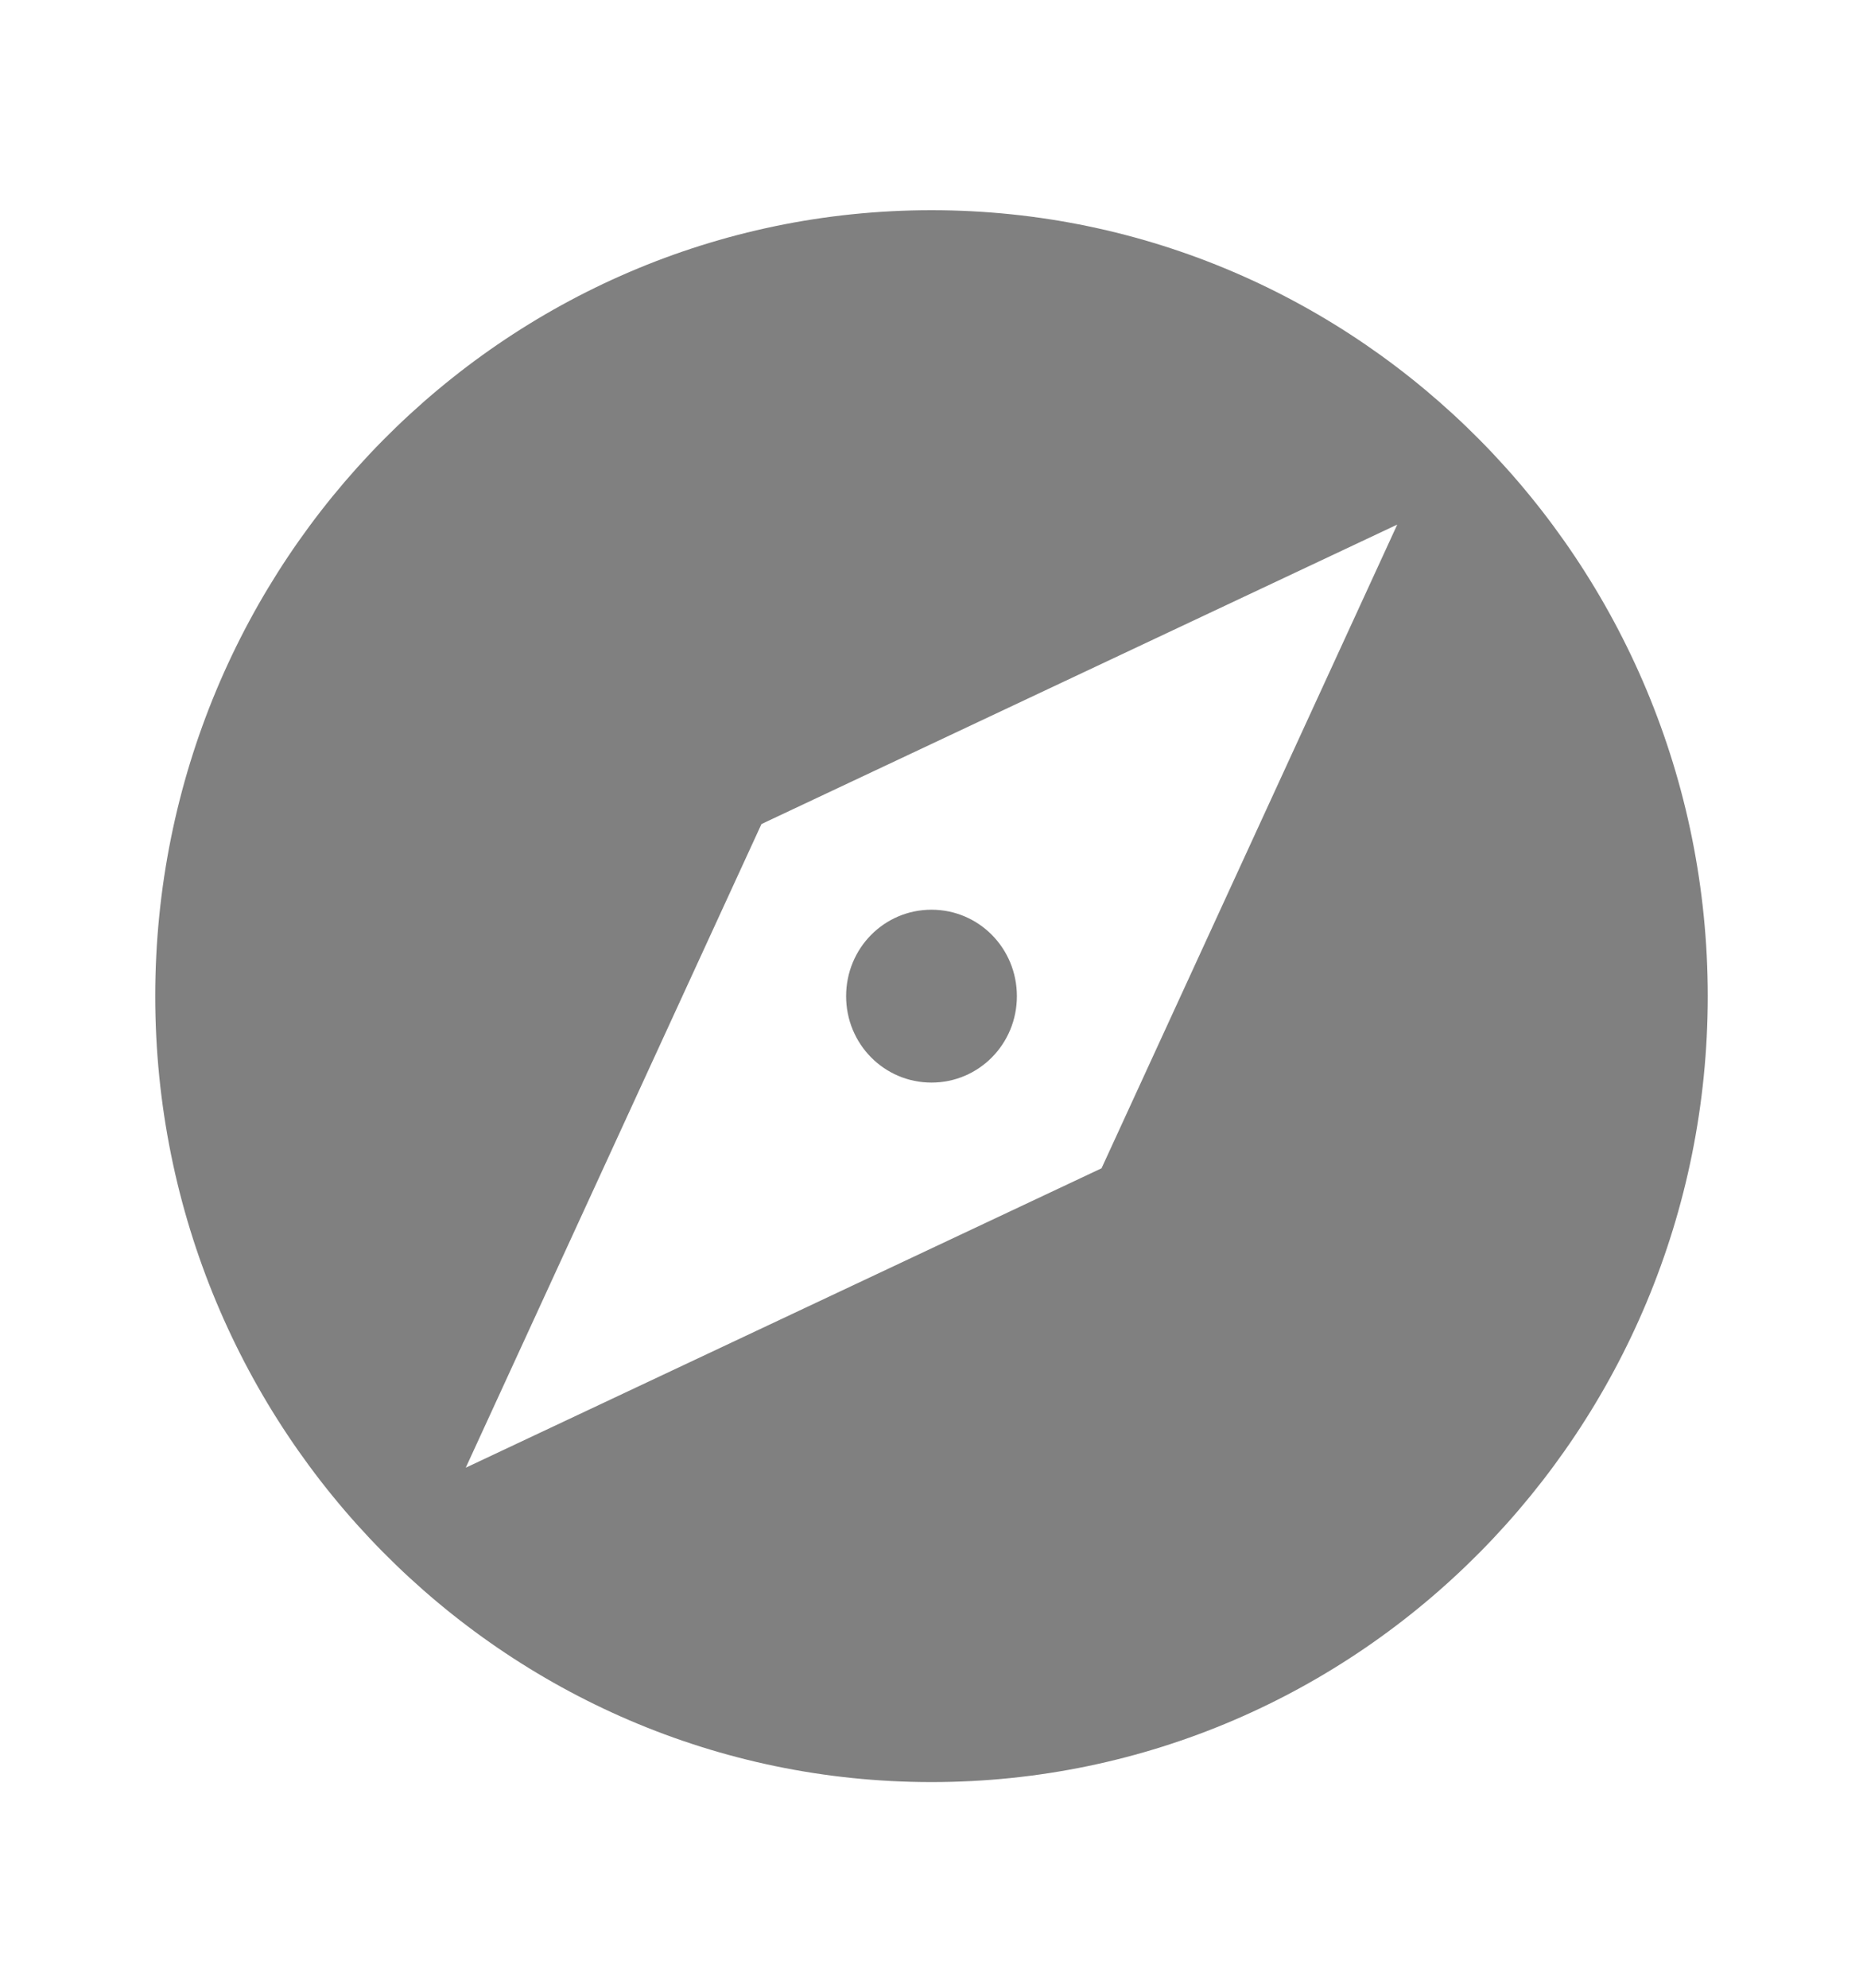 <svg width="30" height="32" viewBox="0 0 30 32" fill="none" xmlns="http://www.w3.org/2000/svg">
<path d="M15 14.645C14.238 14.645 13.625 15.265 13.625 16.037C13.625 16.808 14.238 17.428 15 17.428C15.762 17.428 16.375 16.808 16.375 16.037C16.375 15.265 15.762 14.645 15 14.645ZM15 3.384C8.1 3.384 2.5 9.053 2.5 16.037C2.5 23.021 8.1 28.689 15 28.689C21.9 28.689 27.5 23.021 27.5 16.037C27.5 9.053 21.9 3.384 15 3.384ZM17.738 18.808L7.5 23.628L12.262 13.266L22.5 8.445L17.738 18.808Z" fill="#808080"/>
</svg>
